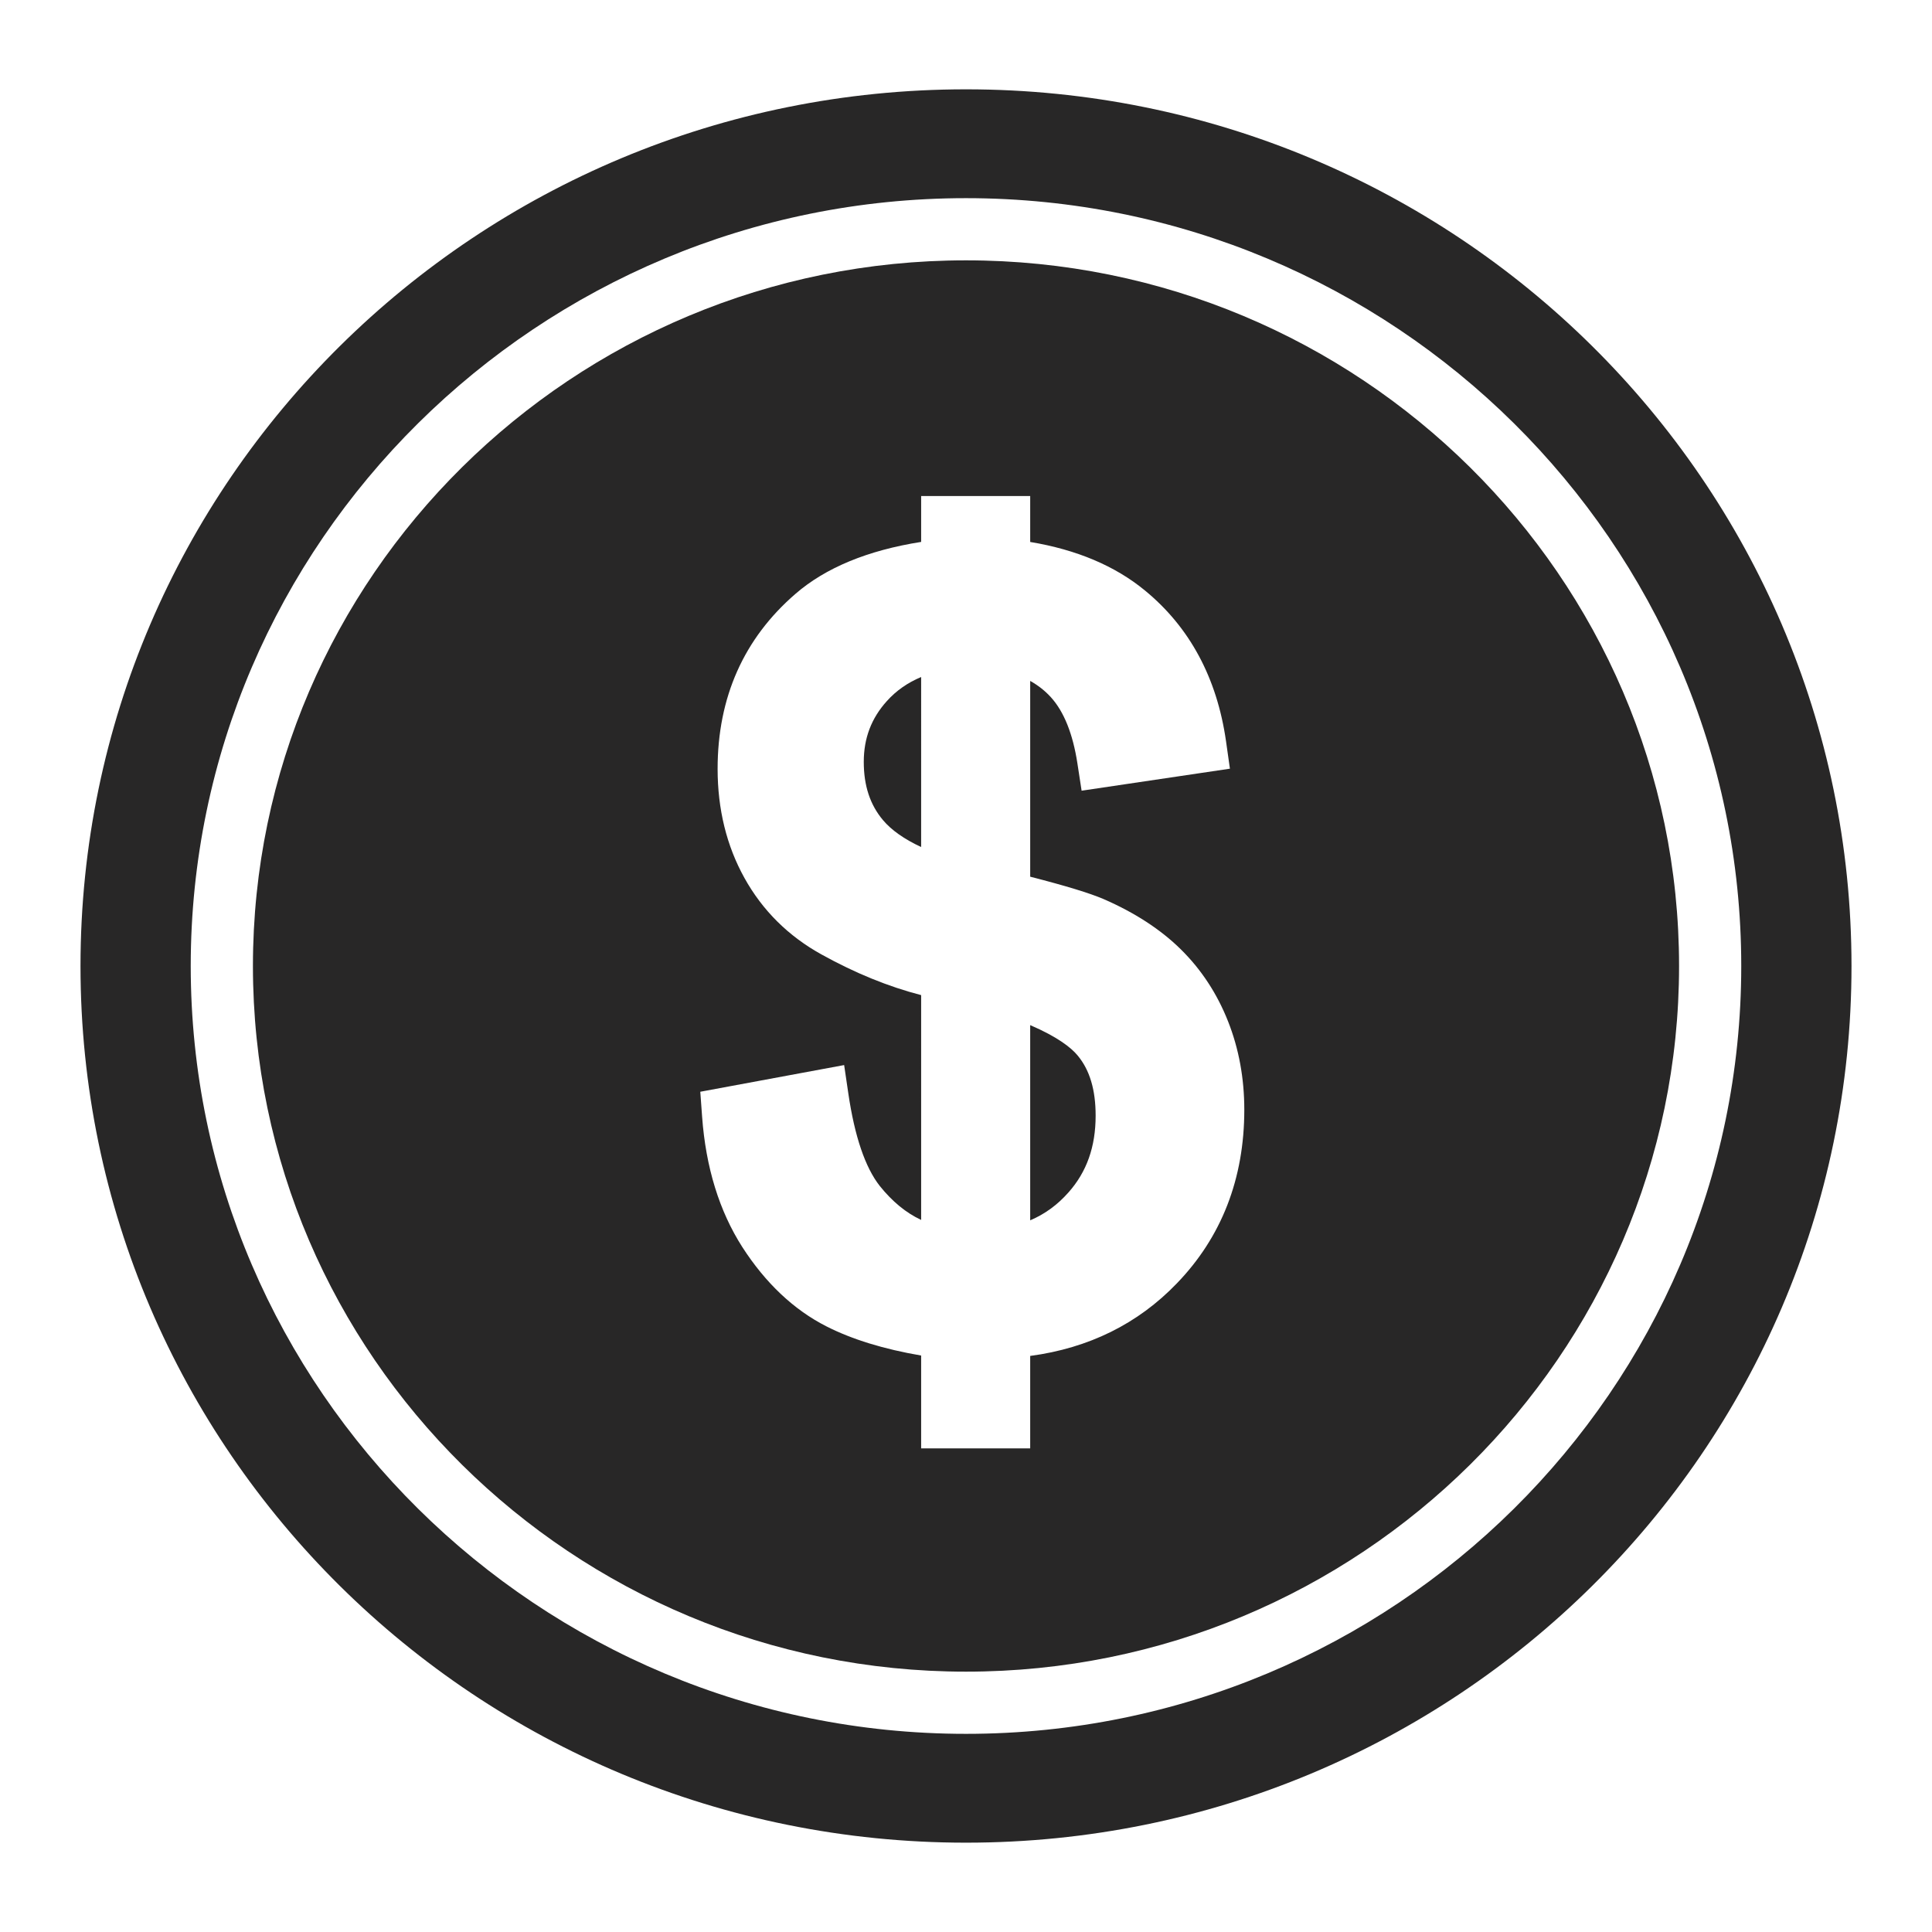 <?xml version="1.0" encoding="utf-8"?>
<!-- Generator: Adobe Illustrator 17.0.0, SVG Export Plug-In . SVG Version: 6.00 Build 0)  -->
<!DOCTYPE svg PUBLIC "-//W3C//DTD SVG 1.1//EN" "http://www.w3.org/Graphics/SVG/1.1/DTD/svg11.dtd">
<svg version="1.1" id="Layer_1" xmlns="http://www.w3.org/2000/svg" xmlns:xlink="http://www.w3.org/1999/xlink" x="0px" y="0px"
	 width="80px" height="80px" viewBox="0 0 1200 1200" enable-background="new 0 0 1200 1200" xml:space="preserve">
<g>
	<path fill="#282727" d="M600.003,55.484C296.298,55.484,50,299.257,50,600.003s246.298,544.514,550.003,544.514
		c303.767,0,549.997-243.768,549.997-544.514S903.769,55.484,600.003,55.484z M600.003,1076.921
		c-265.515,0-481.537-213.94-481.537-476.918s216.022-476.924,481.537-476.924s481.519,213.946,481.519,476.924
		S865.517,1076.921,600.003,1076.921z"/>
	<path fill="#282727" d="M639.872,636.726V757.96c8.995-3.799,16.836-9.506,23.68-17.215c11.426-12.806,16.966-28.436,16.966-47.782
		c0-16.07-3.644-28.293-11.134-37.325C665.41,650.819,657.105,644.136,639.872,636.726z"/>
	<path fill="#282727" d="M600.003,161.704c-244.221,0-442.905,196.626-442.905,438.299c0,241.68,198.684,438.293,442.905,438.293
		c244.217,0,442.894-196.612,442.894-438.293C1042.897,358.33,844.219,161.704,600.003,161.704z M730.918,797.17
		c-24.116,25.078-54.696,40.185-91.046,45.022v57.431H572.14v-57.679c-23.195-3.955-42.94-10.034-58.855-18.129
		c-20.18-10.244-37.754-26.806-52.209-49.225c-14.28-22.299-22.697-49.529-24.985-80.992l-1.126-15.492l89.349-16.575l2.624,17.806
		c3.916,26.527,10.468,45.8,19.502,57.275c7.789,9.711,16.307,16.717,25.701,21.106V618.082
		c-20.329-5.253-41.025-13.684-61.734-25.166c-20.64-11.358-36.822-27.392-48.037-47.633
		c-11.054-19.881-16.648-42.679-16.648-67.714c0-44.42,16.263-80.986,48.348-108.714c18.694-16.213,44.923-27.043,78.072-32.264
		v-28.485h67.732v28.516c28.865,4.794,52.774,14.889,71.258,30.127c27.776,22.779,44.742,54.279,50.368,93.595l2.425,17.097
		l-92.121,13.677l-2.624-17.065c-2.81-18.248-8.331-32.03-16.412-40.945c-3.643-4.016-7.921-7.391-12.894-10.177V544.53
		c22.331,5.732,36.941,10.209,45.513,13.87c19.385,8.411,35.529,18.917,48.037,31.251c12.714,12.521,22.58,27.573,29.332,44.706
		c6.701,16.916,10.102,35.398,10.102,54.913C772.856,732.074,758.75,768.379,730.918,797.17z"/>
	<path fill="#282727" d="M536.504,473.236c0,14.783,3.911,26.62,11.937,36.157c5.229,6.211,13.154,11.794,23.699,16.717V420.511
		c-8.443,3.531-15.474,8.467-21.256,14.895C541.198,446.118,536.504,458.477,536.504,473.236z"/>
</g>
</svg>
